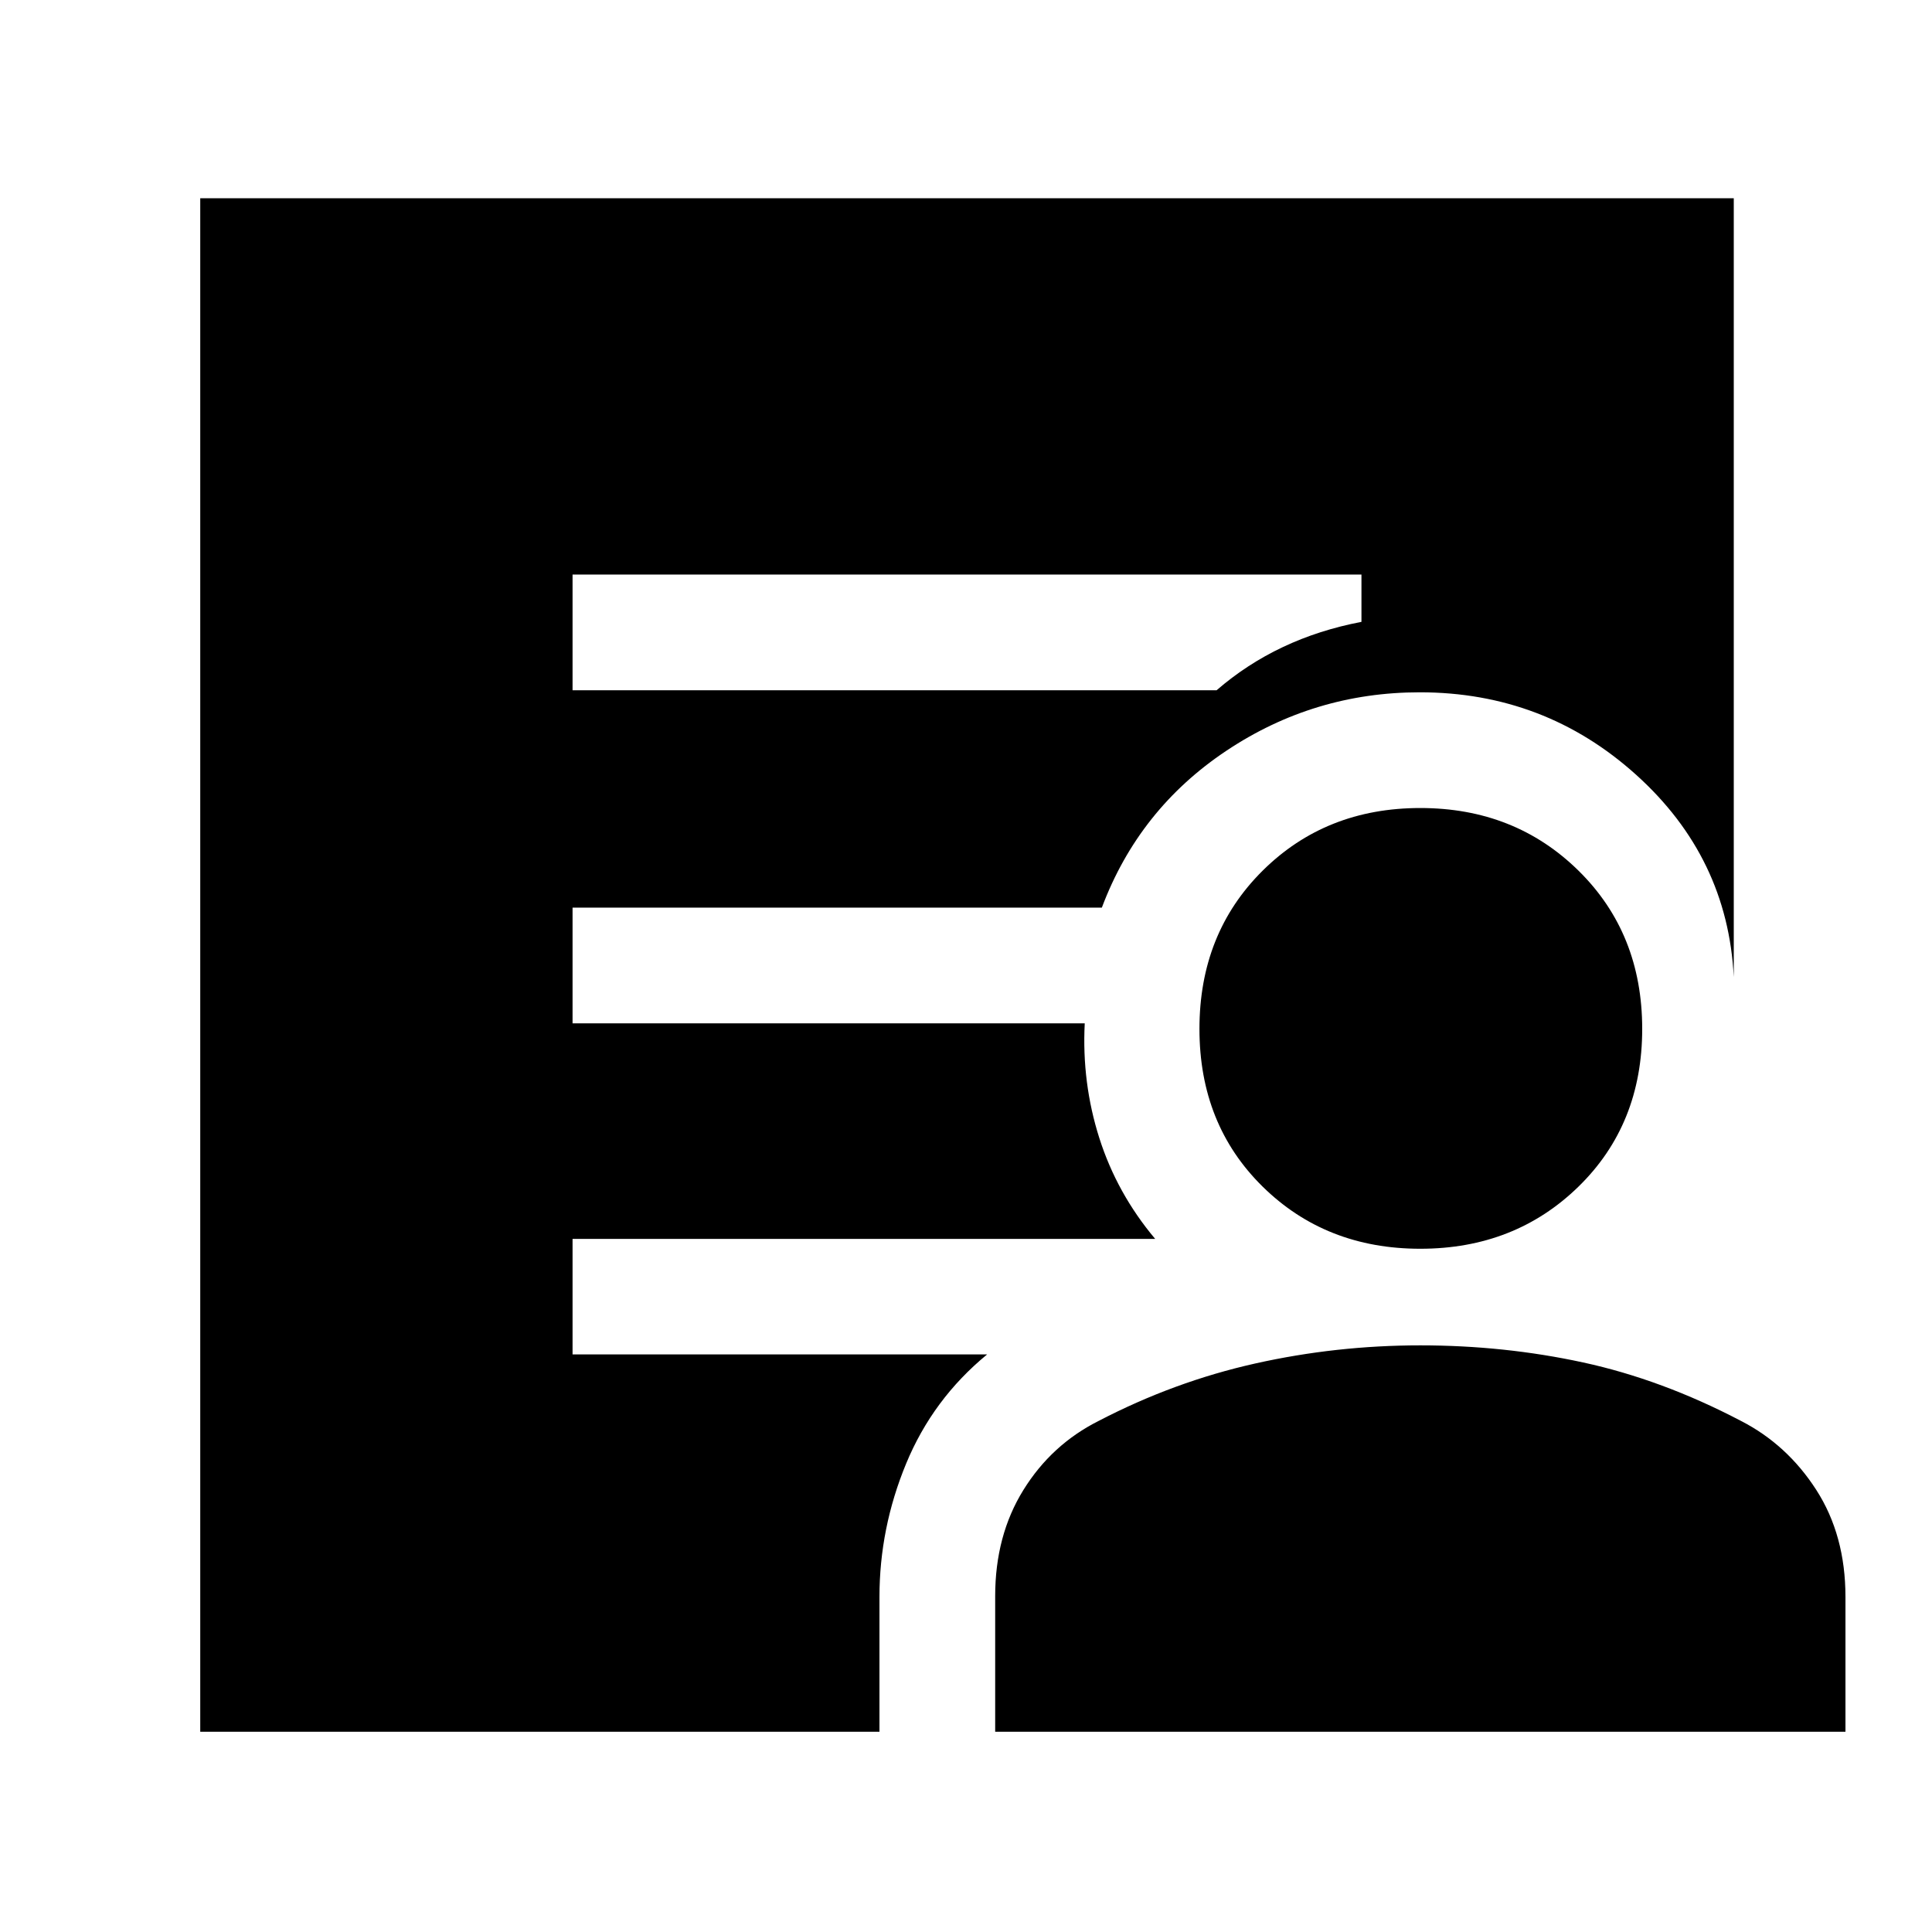 <svg xmlns="http://www.w3.org/2000/svg" height="48" viewBox="0 -960 960 960" width="48"><path d="M284.5-617h320q15-13 33-21.5t39-12.5v-23.5h-392v57.5ZM99.5-99.5v-762h762v387Q858.5-534 813-575t-107.5-41q-52.55 0-96.09 29.02-43.53 29.02-61.91 77.98h-263v57.5H539q-1.5 29.5 7.25 57T574-344.4H284.5v57.4h206q-26.97 22.15-40.24 54.24Q437-200.68 437-166.5v67H99.5Zm395 0v-67.4q0-30.1 14.01-52.71Q522.52-242.23 546-254q37.5-19.5 77.75-28.5t82-9q41.75 0 80.93 8.5 39.18 8.5 78.32 29 22.98 11.77 37.49 34.31Q917-197.15 917-166.5v67H494.5Zm211.25-240q-46.97 0-78.36-30.89T596-448.75q0-47.47 31.39-78.61t78.36-31.14q46.97 0 78.61 31.14T816-448.75q0 47.47-31.64 78.36t-78.61 30.89Z"/></svg>